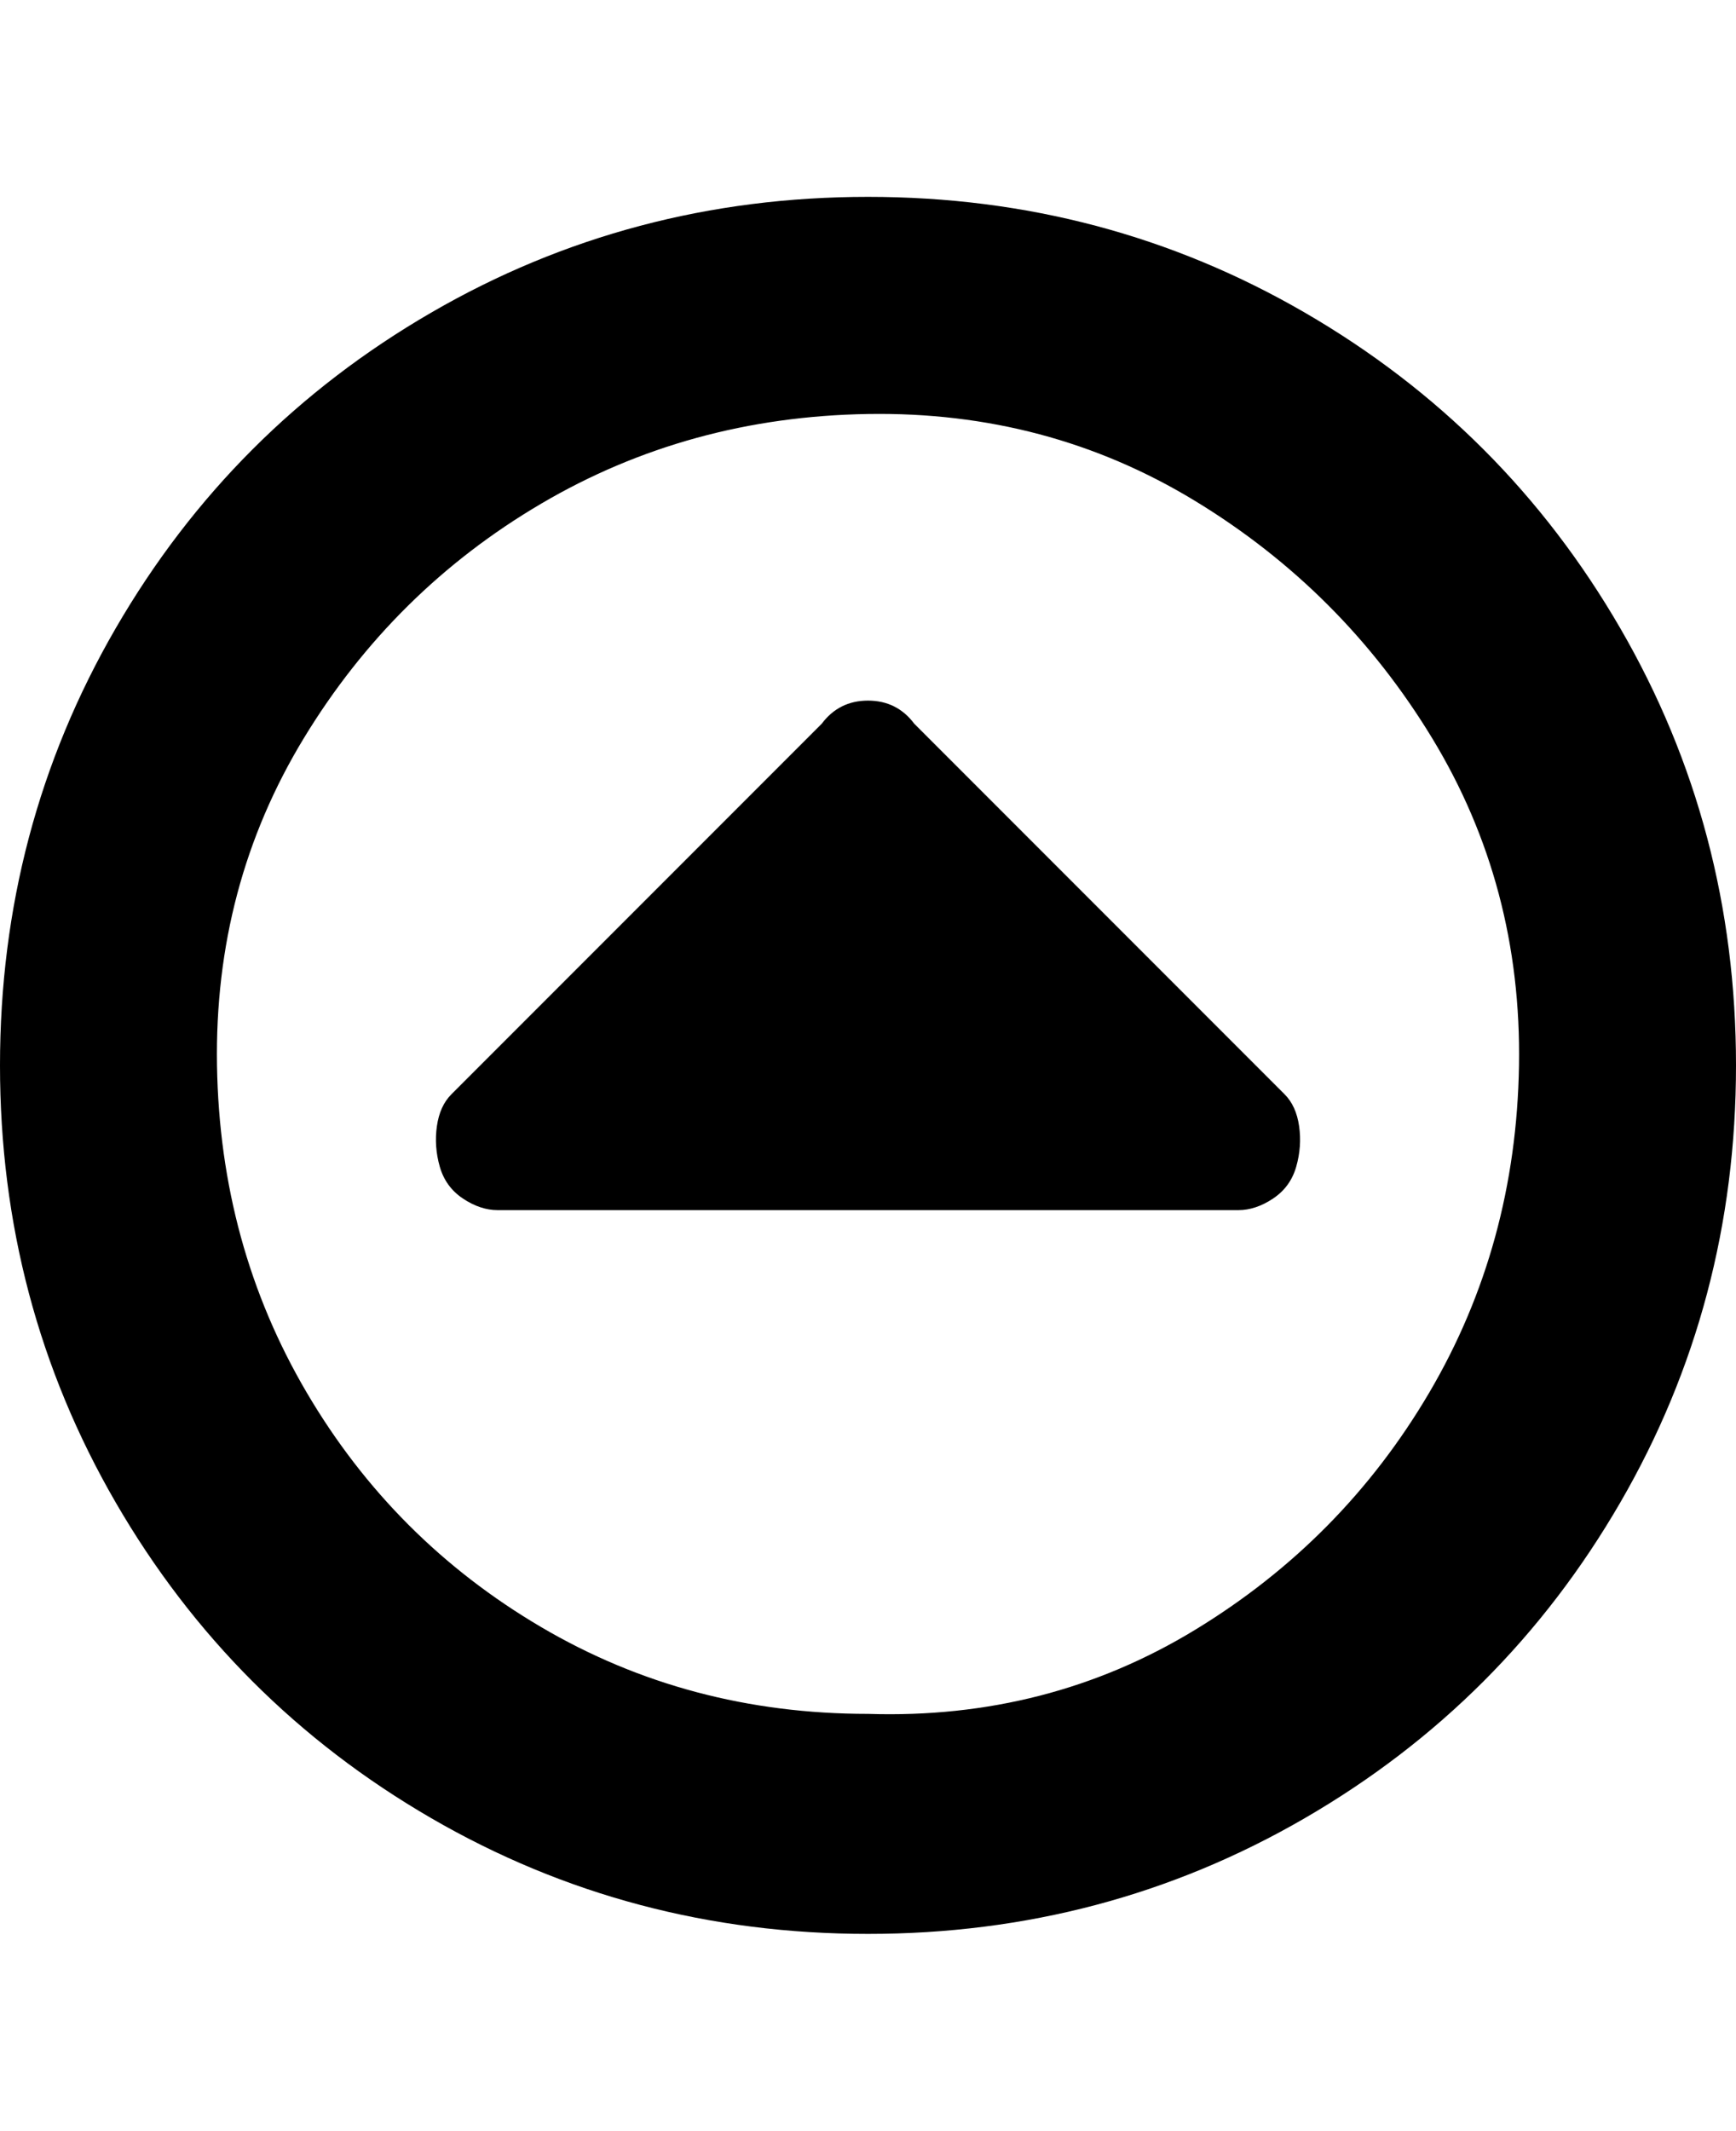 <svg viewBox="0 0 300 368" xmlns="http://www.w3.org/2000/svg"><path d="M150 34q41 0 75.5 20t54.5 54.5q20 34.5 20 75.5t-20 75.5Q260 294 225.5 314T150 334q-41 0-75.5-20T20 259.5Q0 225 0 184t20-75.5Q40 74 74.5 54T150 34zm0 262q31 1 56.5-14.5t40.5-41q15-25.5 15.5-56.5t-15-56.5q-15.5-25.5-41-41t-56.5-15Q119 72 93.5 87t-41 40.5Q37 153 37.5 184T53 240.5Q68 266 93.5 281t56.5 15zm72-107l-64-64q-3-4-8-4t-8 4l-64 64q-2 2-2.5 5.5t.5 7q1 3.5 4 5.5t6 2h128q3 0 6-2t4-5.5q1-3.5.5-7T222 189z"/></svg>